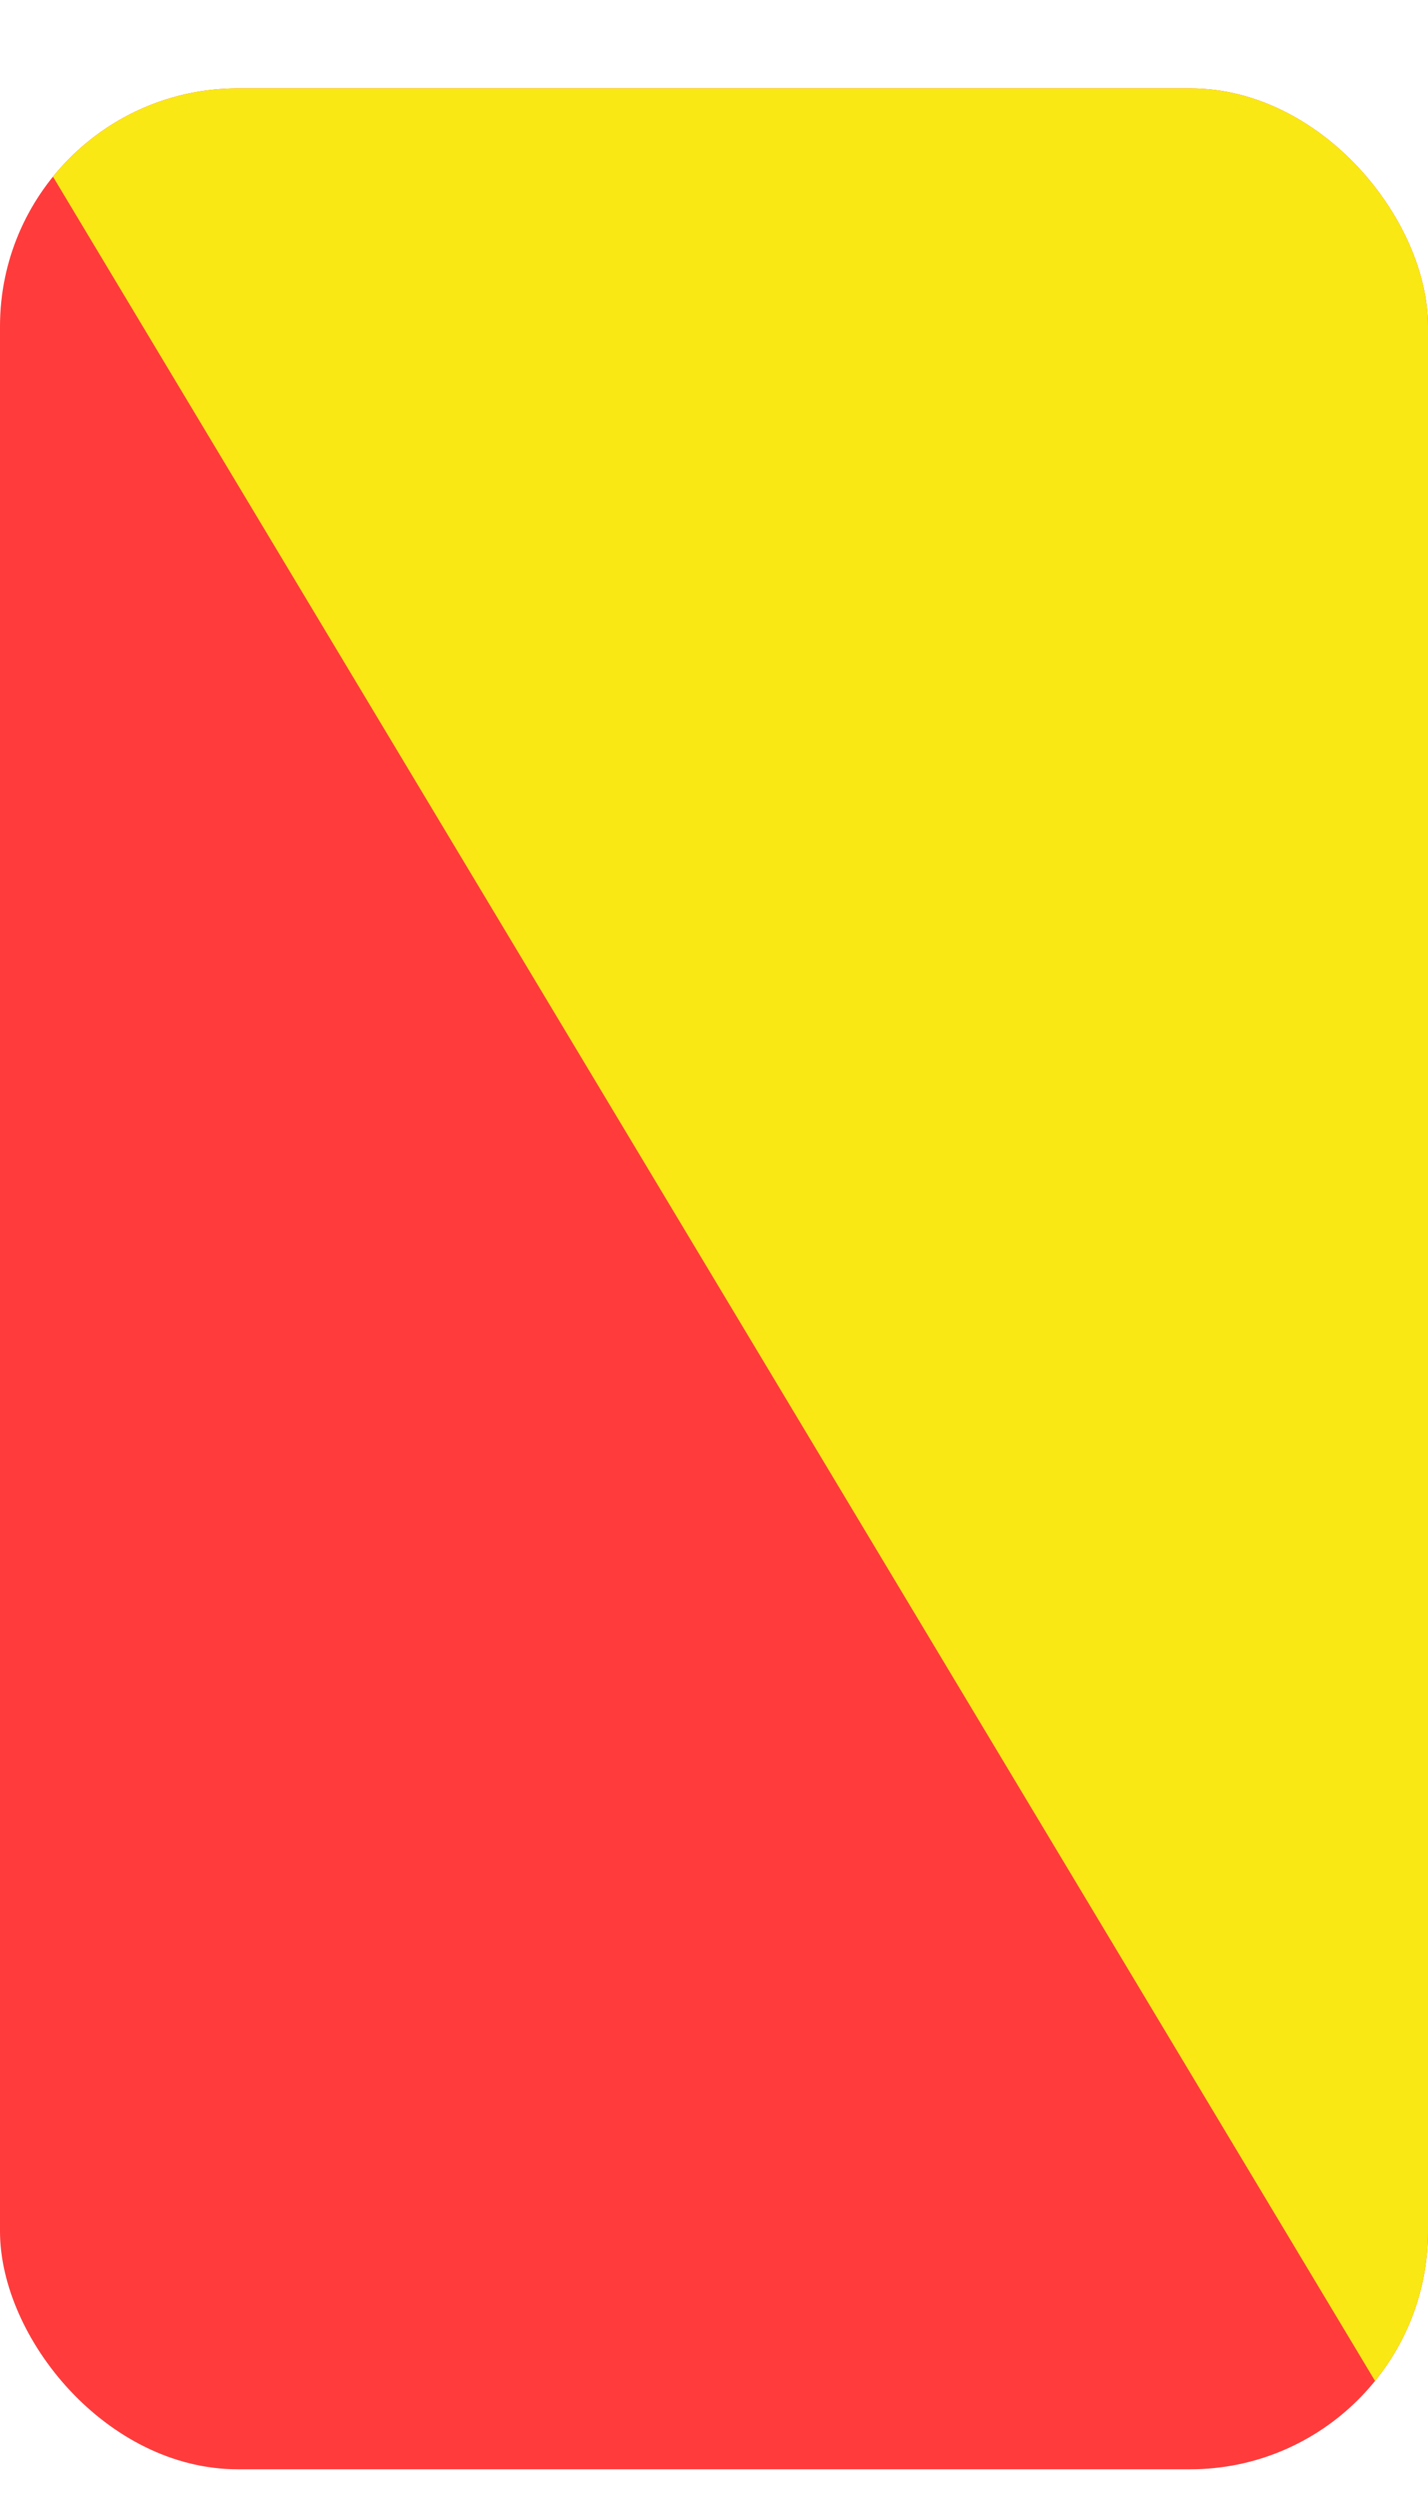 <svg width="12" height="21" viewBox="0 0 12 21" fill="none" xmlns="http://www.w3.org/2000/svg">
<g clip-path="url(#clip0_47_5854)">
<rect y="0.742" width="15" height="25" fill="#FF3B3B"/>
<path d="M15 25.742L0 0.742H15V25.742Z" fill="#F9E813"/>
</g>
<defs>
<clipPath id="clip0_47_5854">
<rect y="0.742" width="12" height="20" rx="2" fill="white"/>
</clipPath>
</defs>
</svg>
